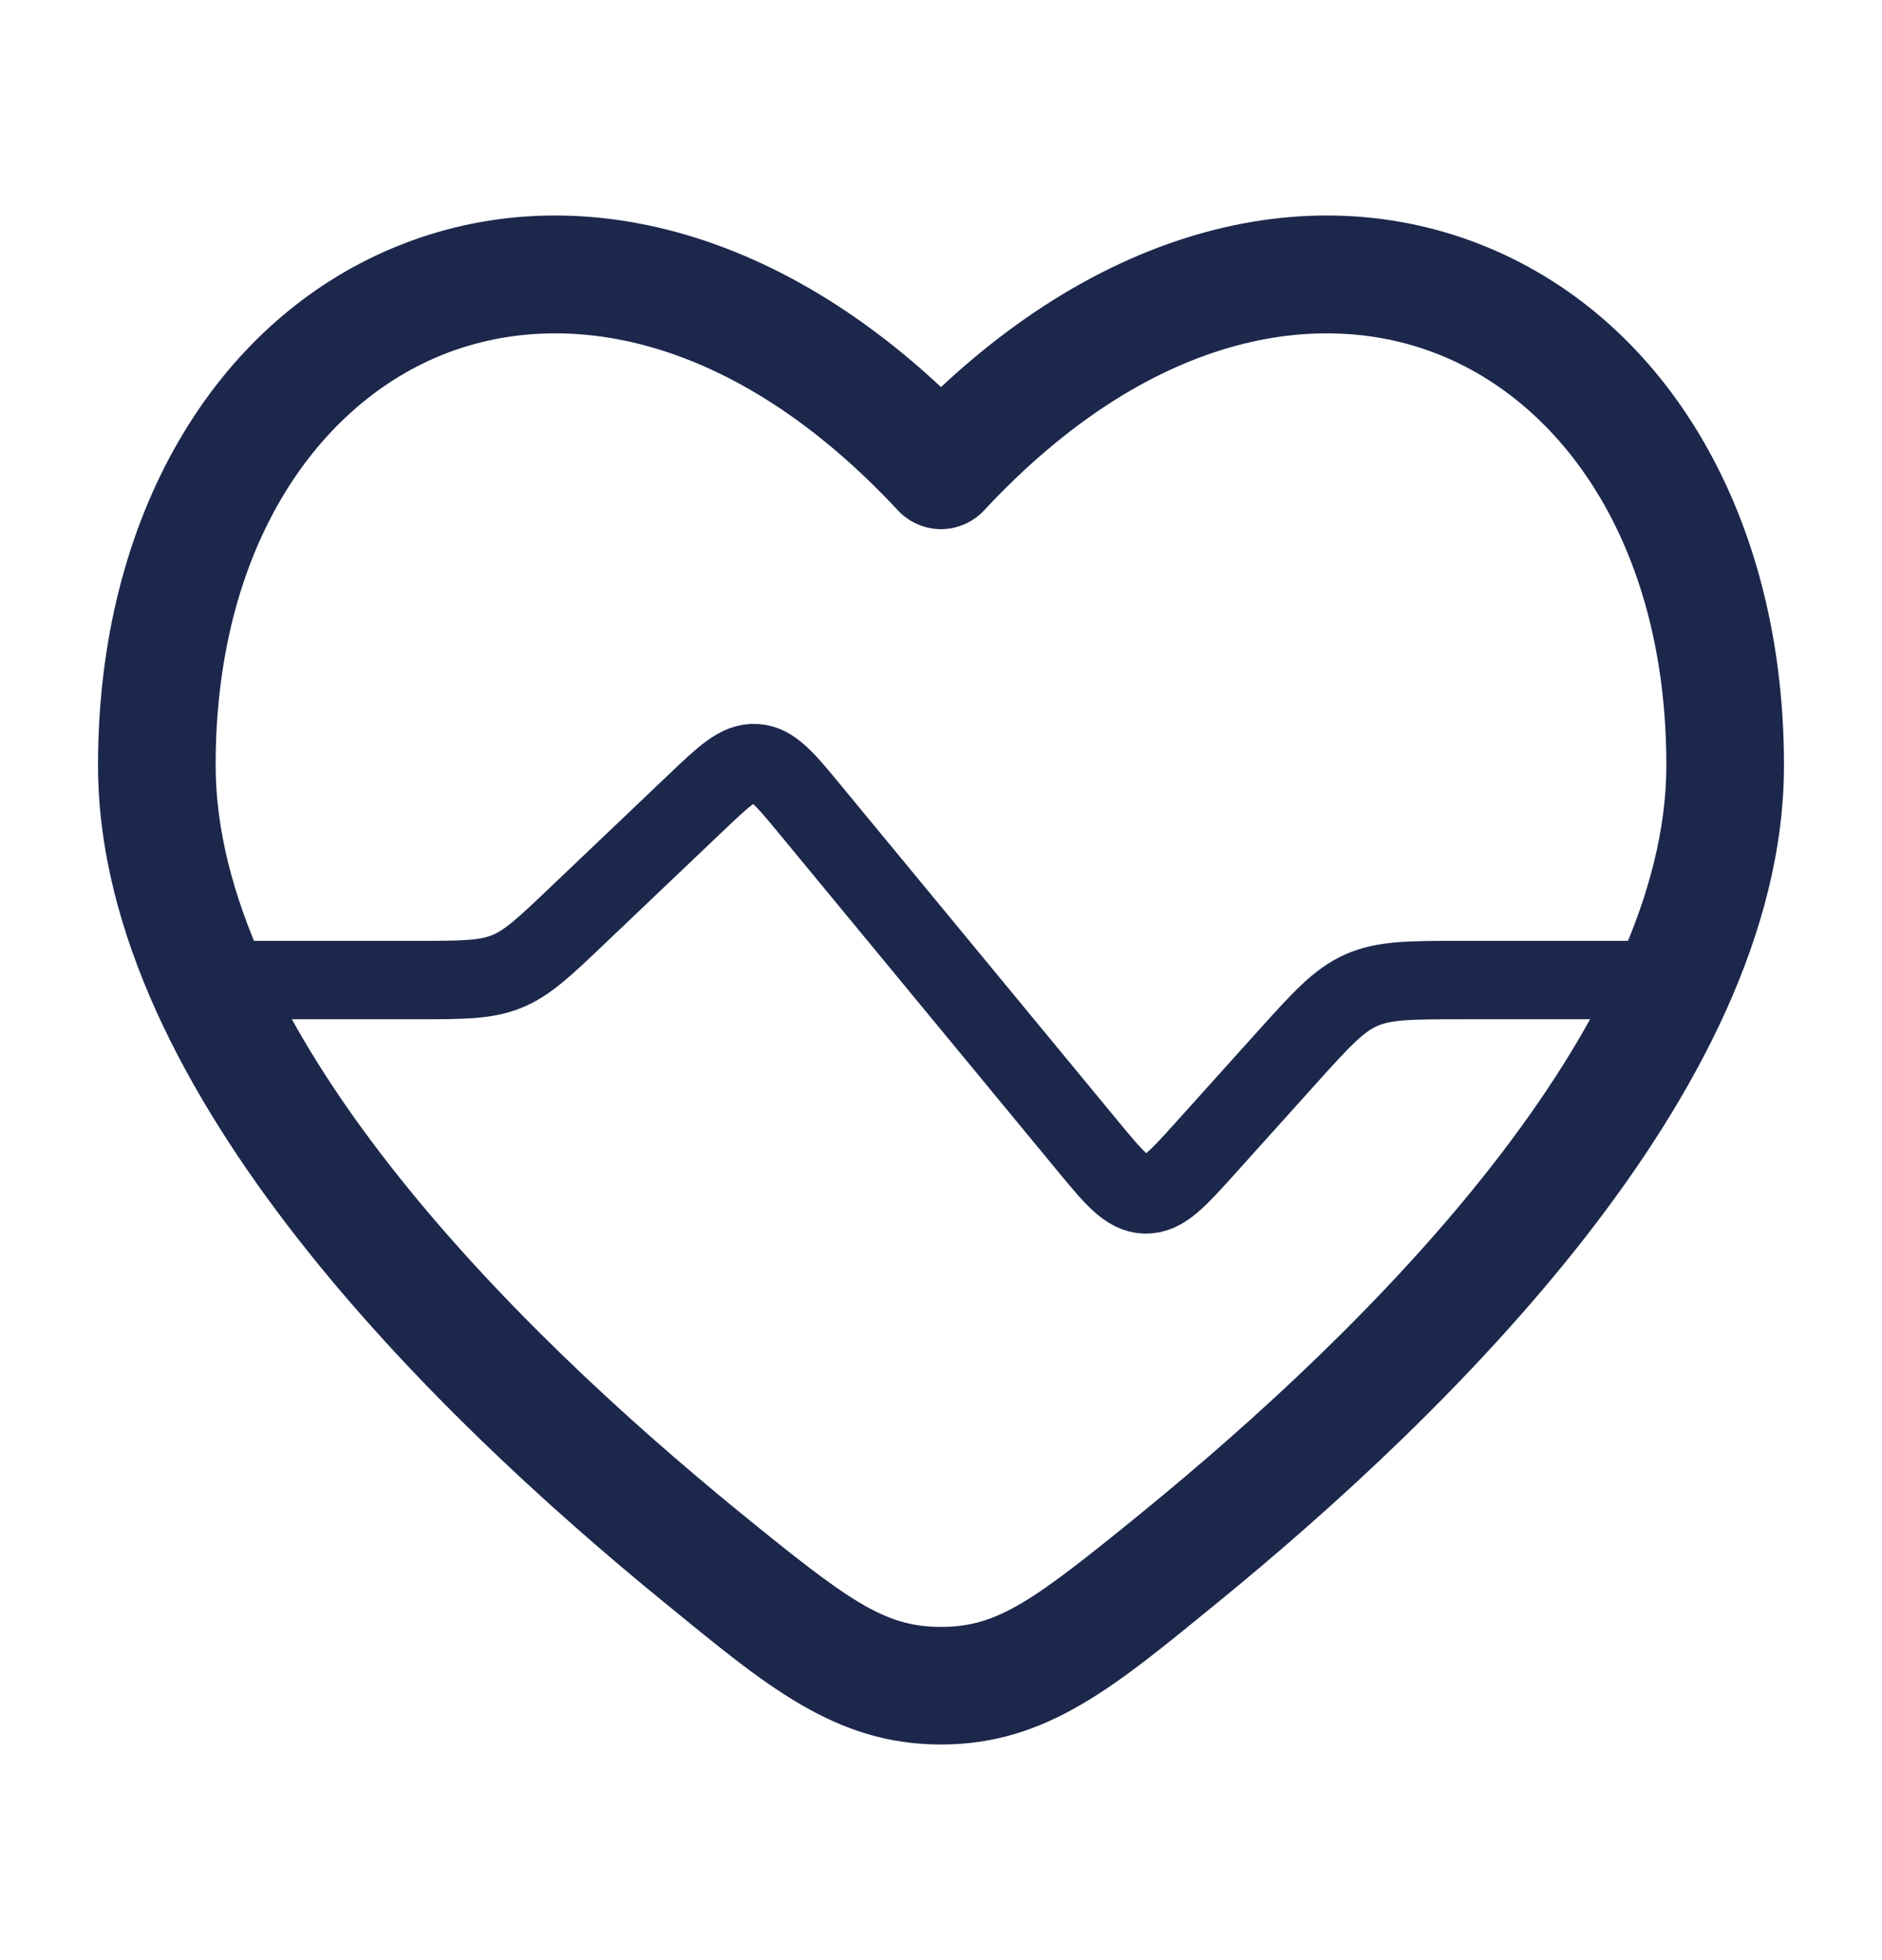<svg width="24" height="25" viewBox="0 0 24 25" fill="none" xmlns="http://www.w3.org/2000/svg">
<path d="M21 12.5H18.636C17.978 12.5 17.649 12.5 17.358 12.63C17.067 12.76 16.846 13.004 16.406 13.493L15.377 14.637C15.015 15.039 14.835 15.239 14.606 15.234C14.377 15.229 14.205 15.021 13.862 14.605L10.333 10.328C10.013 9.94 9.853 9.746 9.636 9.733C9.419 9.72 9.237 9.894 8.872 10.241L7.369 11.672C6.94 12.081 6.725 12.286 6.457 12.393C6.189 12.5 5.893 12.5 5.3 12.5H3" stroke="#1C274C" strokeWidth="1.5" strokeLinecap="round"/>
<path d="M8.962 19.871L9.436 19.29L9.436 19.29L8.962 19.871ZM12 5.999L11.451 6.51C11.593 6.662 11.792 6.749 12 6.749C12.208 6.749 12.407 6.662 12.549 6.51L12 5.999ZM15.038 19.871L15.512 20.452L15.038 19.871ZM9.436 19.29C7.986 18.107 6.293 16.557 4.969 14.86C3.63 13.145 2.75 11.382 2.75 9.76H1.25C1.25 11.886 2.379 13.979 3.786 15.783C5.207 17.604 6.995 19.235 8.488 20.452L9.436 19.29ZM2.75 9.76C2.75 7.031 4.008 5.205 5.601 4.542C7.173 3.888 9.353 4.255 11.451 6.51L12.549 5.488C10.147 2.907 7.327 2.199 5.024 3.157C2.742 4.106 1.25 6.579 1.25 9.76H2.75ZM15.512 20.452C17.005 19.235 18.793 17.604 20.214 15.783C21.621 13.979 22.75 11.886 22.75 9.76H21.25C21.25 11.382 20.369 13.145 19.031 14.86C17.707 16.557 16.014 18.107 14.564 19.29L15.512 20.452ZM22.75 9.76C22.75 6.579 21.258 4.106 18.976 3.157C16.673 2.199 13.853 2.907 11.451 5.488L12.549 6.51C14.647 4.255 16.827 3.888 18.399 4.542C19.992 5.204 21.25 7.03 21.25 9.76H22.75ZM8.488 20.452C9.759 21.488 10.641 22.25 12 22.25L12 20.75C11.278 20.75 10.829 20.425 9.436 19.29L8.488 20.452ZM14.564 19.29C13.171 20.425 12.722 20.75 12 20.75L12 22.25C13.359 22.25 14.241 21.488 15.512 20.452L14.564 19.29Z" fill="#1C274C"/>
</svg>
